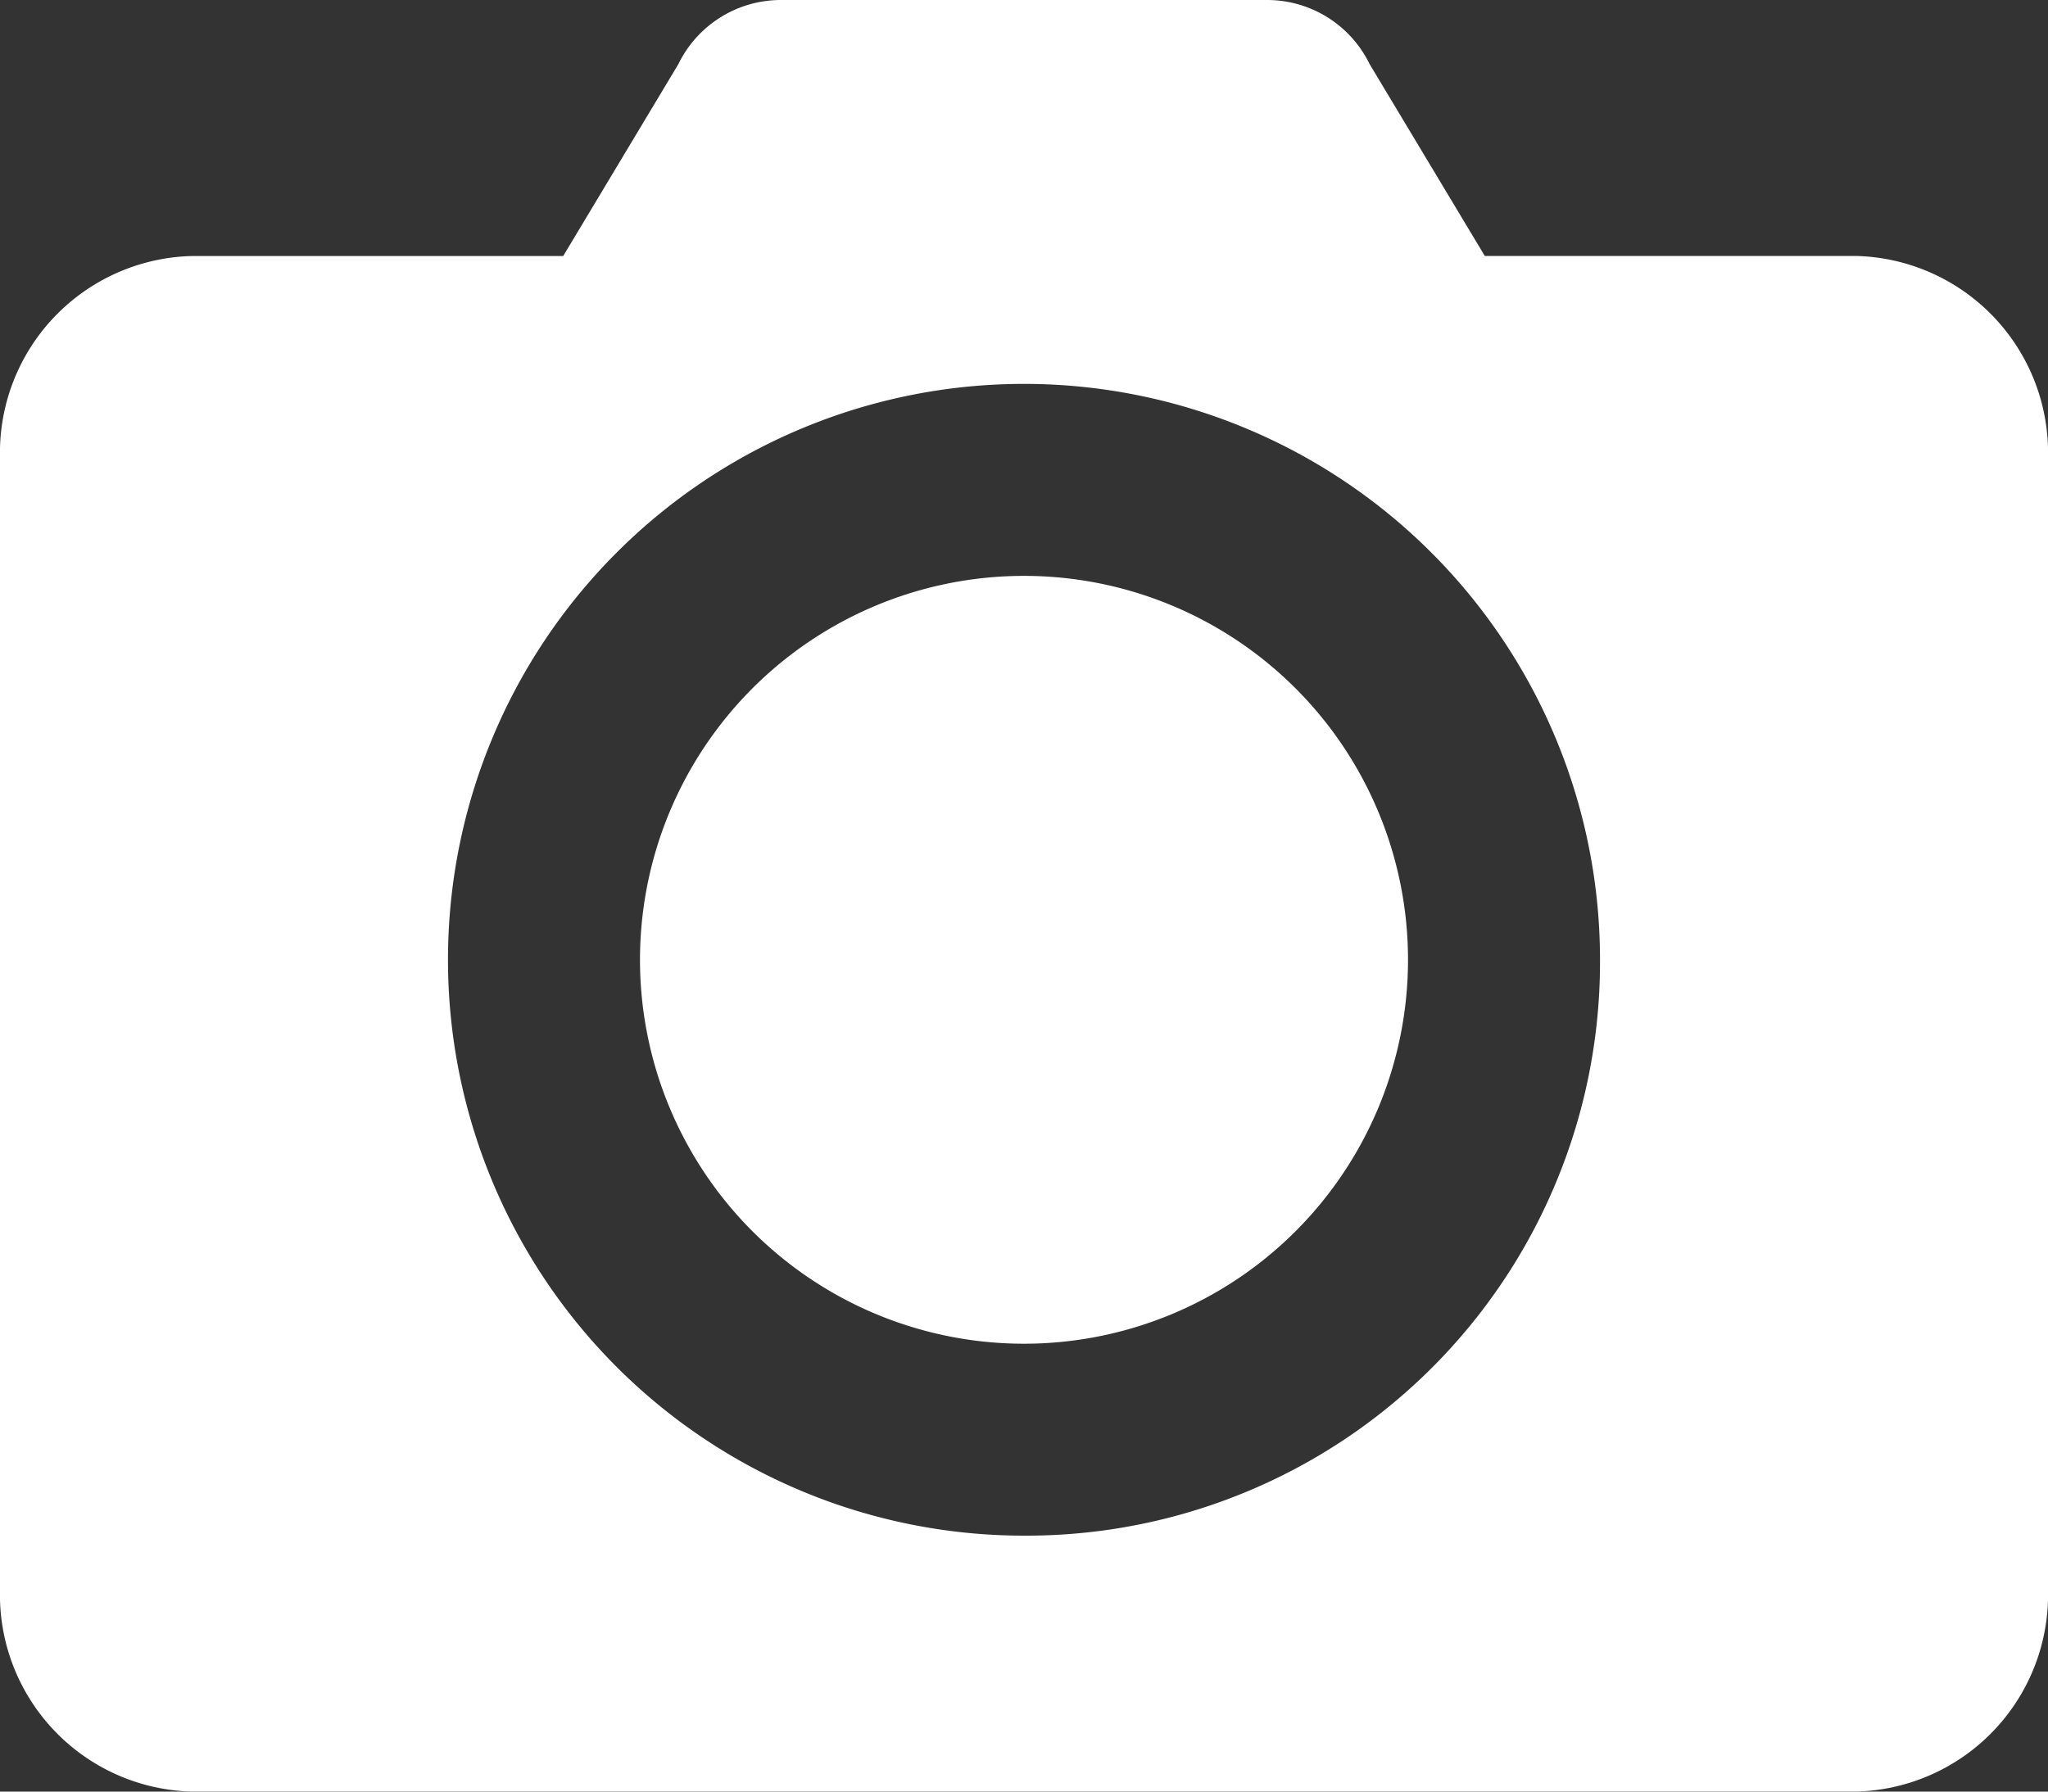 <svg xmlns="http://www.w3.org/2000/svg" width="67.124" height="58.734" viewBox="0 0 67.124 58.734"><rect x="0" y="0" width="67.124" height="58.734" fill="#333333" stroke="none"/><defs><style>.a{fill:#fff;}</style></defs><g transform="translate(0 -64)"><path class="a" d="M60.831,72.391H48.665L44.889,66.1A3.737,3.737,0,0,0,41.533,64H25.591a3.737,3.737,0,0,0-3.356,2.1l-3.776,6.293H6.293A6.452,6.452,0,0,0,0,78.683v37.757a6.452,6.452,0,0,0,6.293,6.293H60.831a6.452,6.452,0,0,0,6.293-6.293V78.683A6.452,6.452,0,0,0,60.831,72.391ZM33.562,114.343A18.879,18.879,0,1,1,52.441,95.464,18.8,18.8,0,0,1,33.562,114.343Z"/><path class="a" d="M332.586,364.586m-12.586,0A12.586,12.586,0,1,0,332.586,352,12.586,12.586,0,0,0,320,364.586Z" transform="translate(-299.024 -269.121)"/></g></svg>